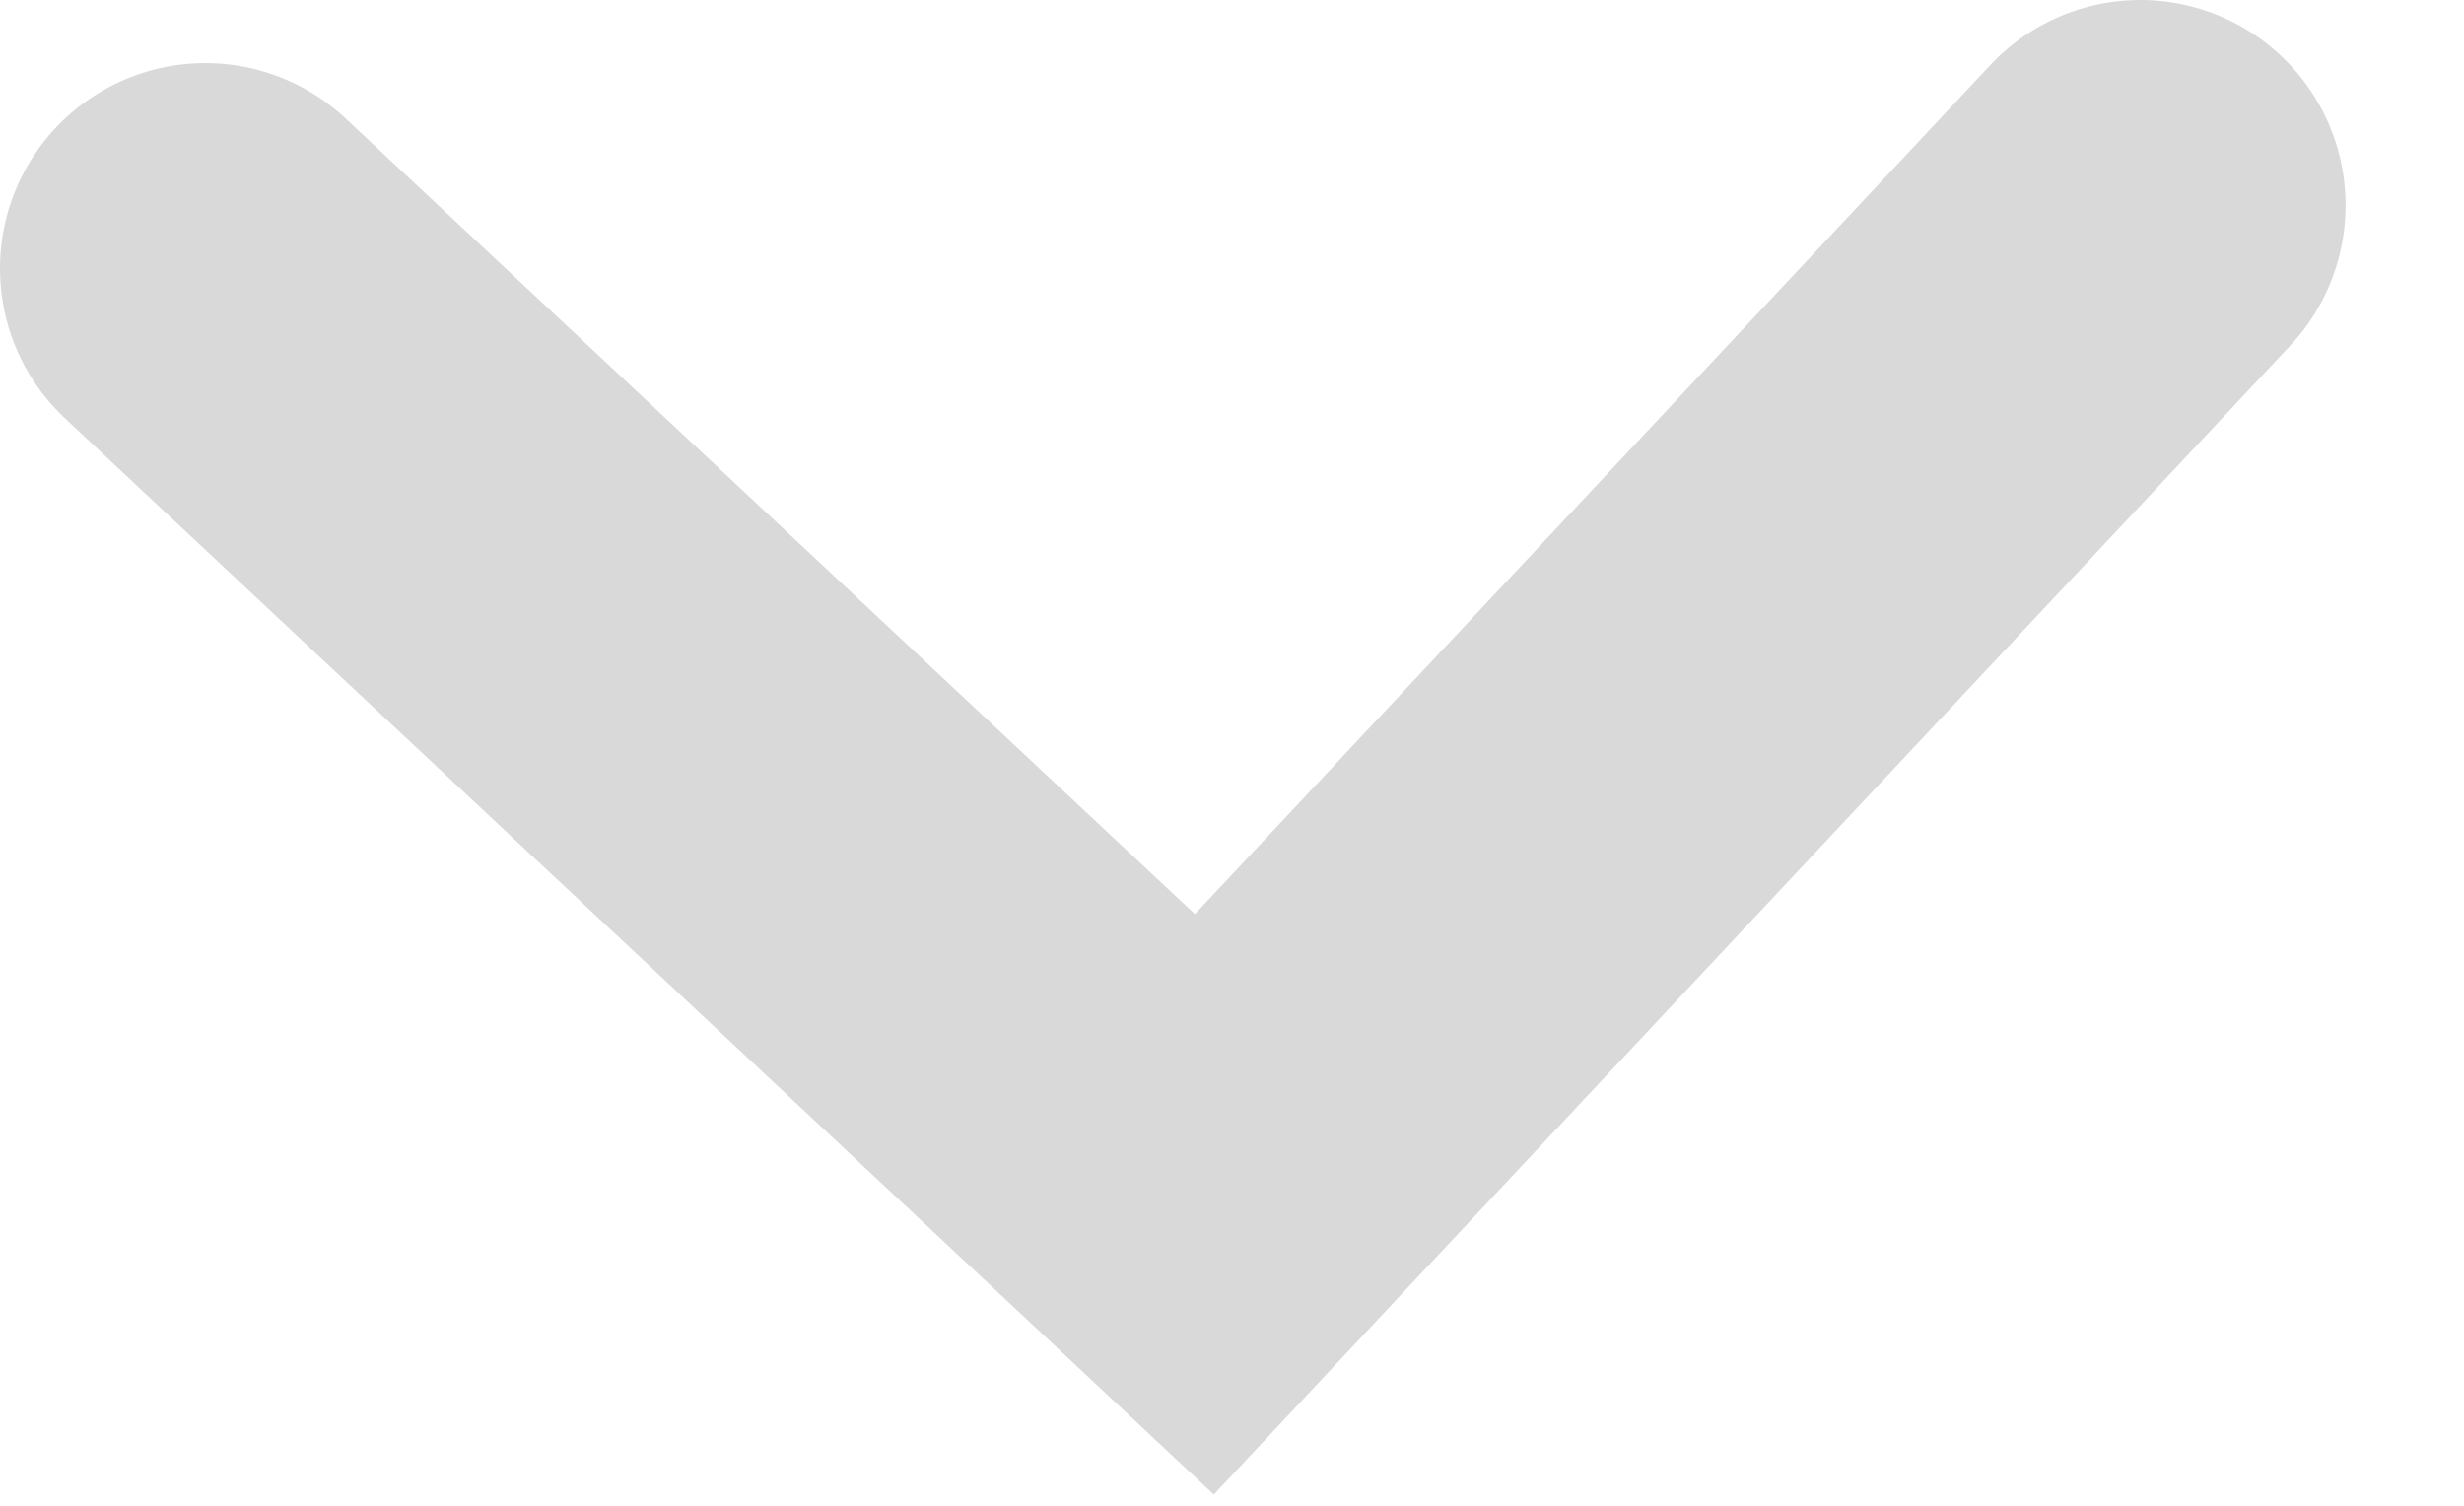 <svg width="18" height="11" viewBox="0 0 18 11" fill="none" xmlns="http://www.w3.org/2000/svg">
<path d="M1.5 1.961L8.798 8.798L15.635 1.5" stroke="#D9D9D9" stroke-width="3" stroke-linecap="round"/>
</svg>
